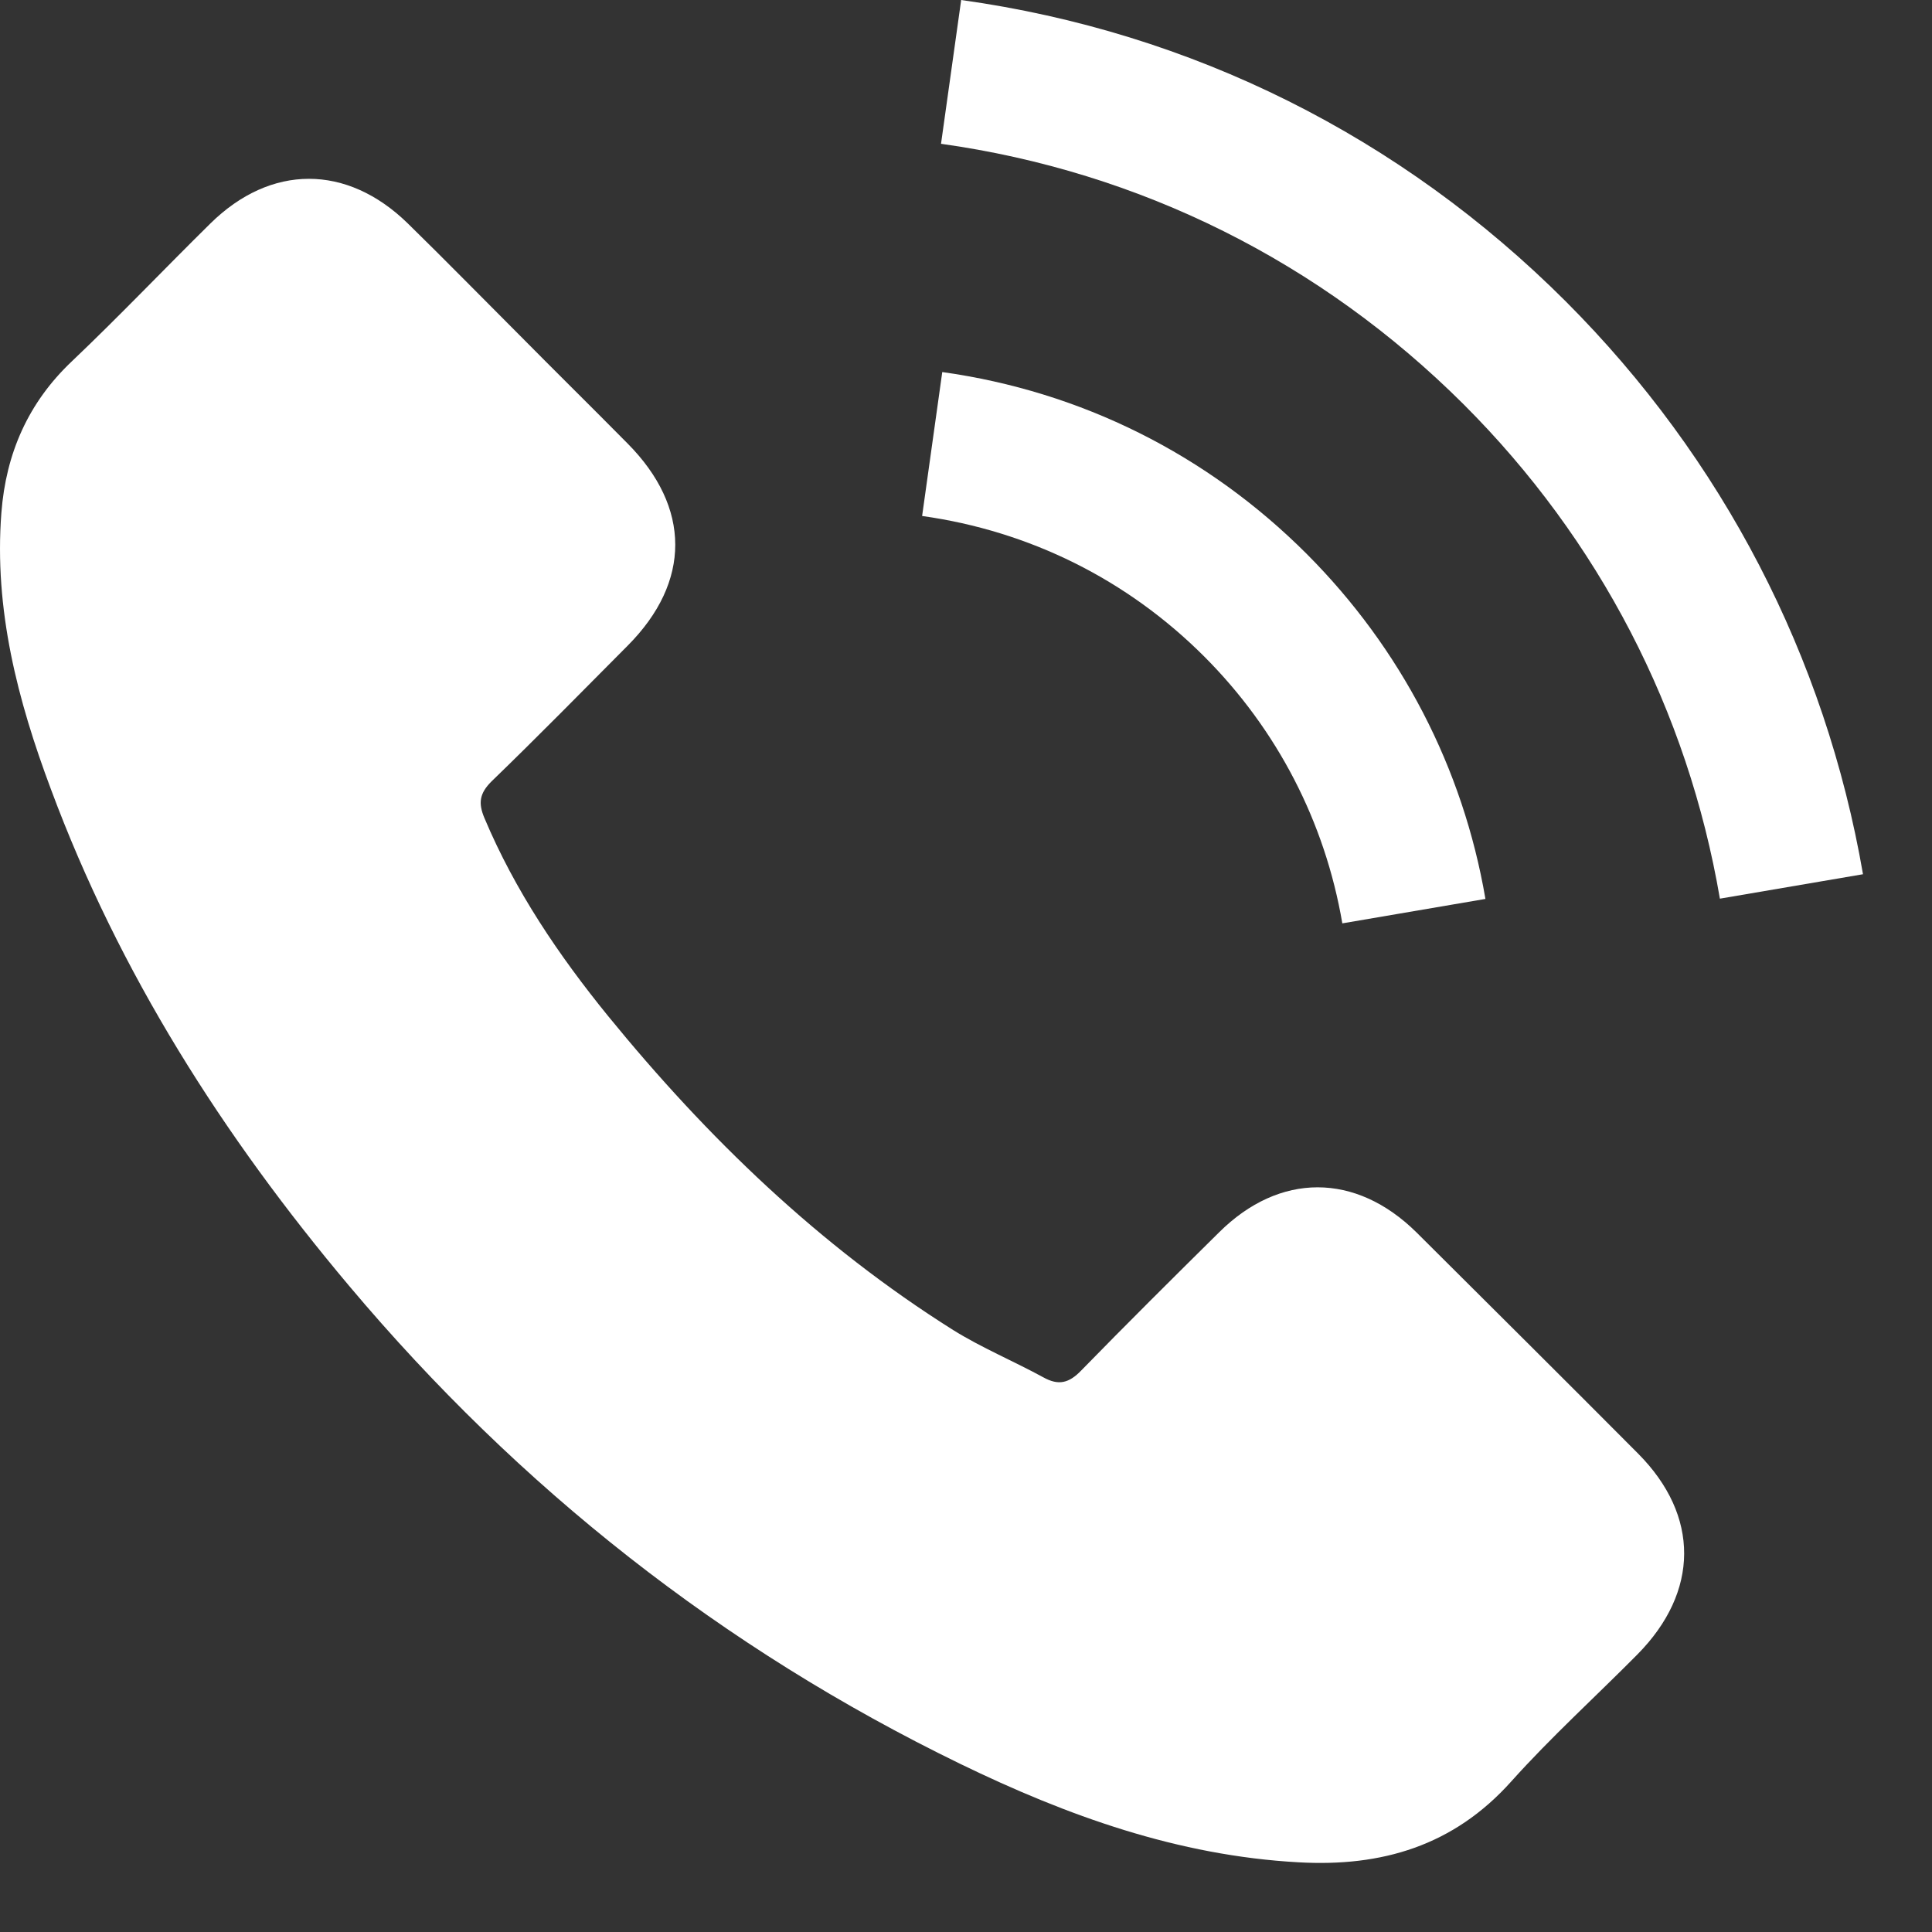 <svg width="14" height="14" viewBox="0 0 14 14" fill="none" xmlns="http://www.w3.org/2000/svg">
<rect x="0" y="0" width="14" height="14" fill="#333333" stroke="none"/>
<path d="M10.264 8.93C9.823 8.495 9.272 8.495 8.834 8.93C8.499 9.261 8.165 9.593 7.836 9.93C7.747 10.023 7.671 10.042 7.561 9.981C7.345 9.863 7.114 9.767 6.907 9.638C5.937 9.028 5.125 8.244 4.406 7.362C4.05 6.924 3.732 6.455 3.51 5.927C3.465 5.82 3.474 5.75 3.561 5.663C3.895 5.34 4.221 5.008 4.55 4.677C5.008 4.216 5.008 3.677 4.547 3.213C4.286 2.949 4.024 2.691 3.763 2.427C3.493 2.157 3.226 1.884 2.954 1.618C2.513 1.188 1.962 1.188 1.524 1.62C1.187 1.952 0.864 2.292 0.521 2.618C0.204 2.918 0.043 3.286 0.01 3.716C-0.044 4.416 0.128 5.076 0.369 5.719C0.864 7.051 1.617 8.233 2.53 9.318C3.763 10.784 5.235 11.944 6.957 12.781C7.733 13.158 8.536 13.447 9.41 13.495C10.011 13.529 10.533 13.377 10.952 12.908C11.239 12.588 11.562 12.295 11.865 11.989C12.315 11.534 12.317 10.983 11.871 10.534C11.337 9.997 10.8 9.464 10.264 8.93Z" fill="white"/>
<path d="M9.727 6.691L10.764 6.514C10.601 5.562 10.152 4.699 9.469 4.014C8.747 3.292 7.834 2.837 6.828 2.696L6.682 3.739C7.46 3.848 8.168 4.199 8.727 4.758C9.255 5.287 9.601 5.955 9.727 6.691Z" fill="white"/>
<path d="M11.348 2.186C10.151 0.989 8.637 0.233 6.965 0L6.819 1.042C8.263 1.244 9.572 1.899 10.606 2.93C11.587 3.91 12.23 5.149 12.463 6.512L13.5 6.335C13.227 4.756 12.483 3.323 11.348 2.186Z" fill="white"/>
</svg>
